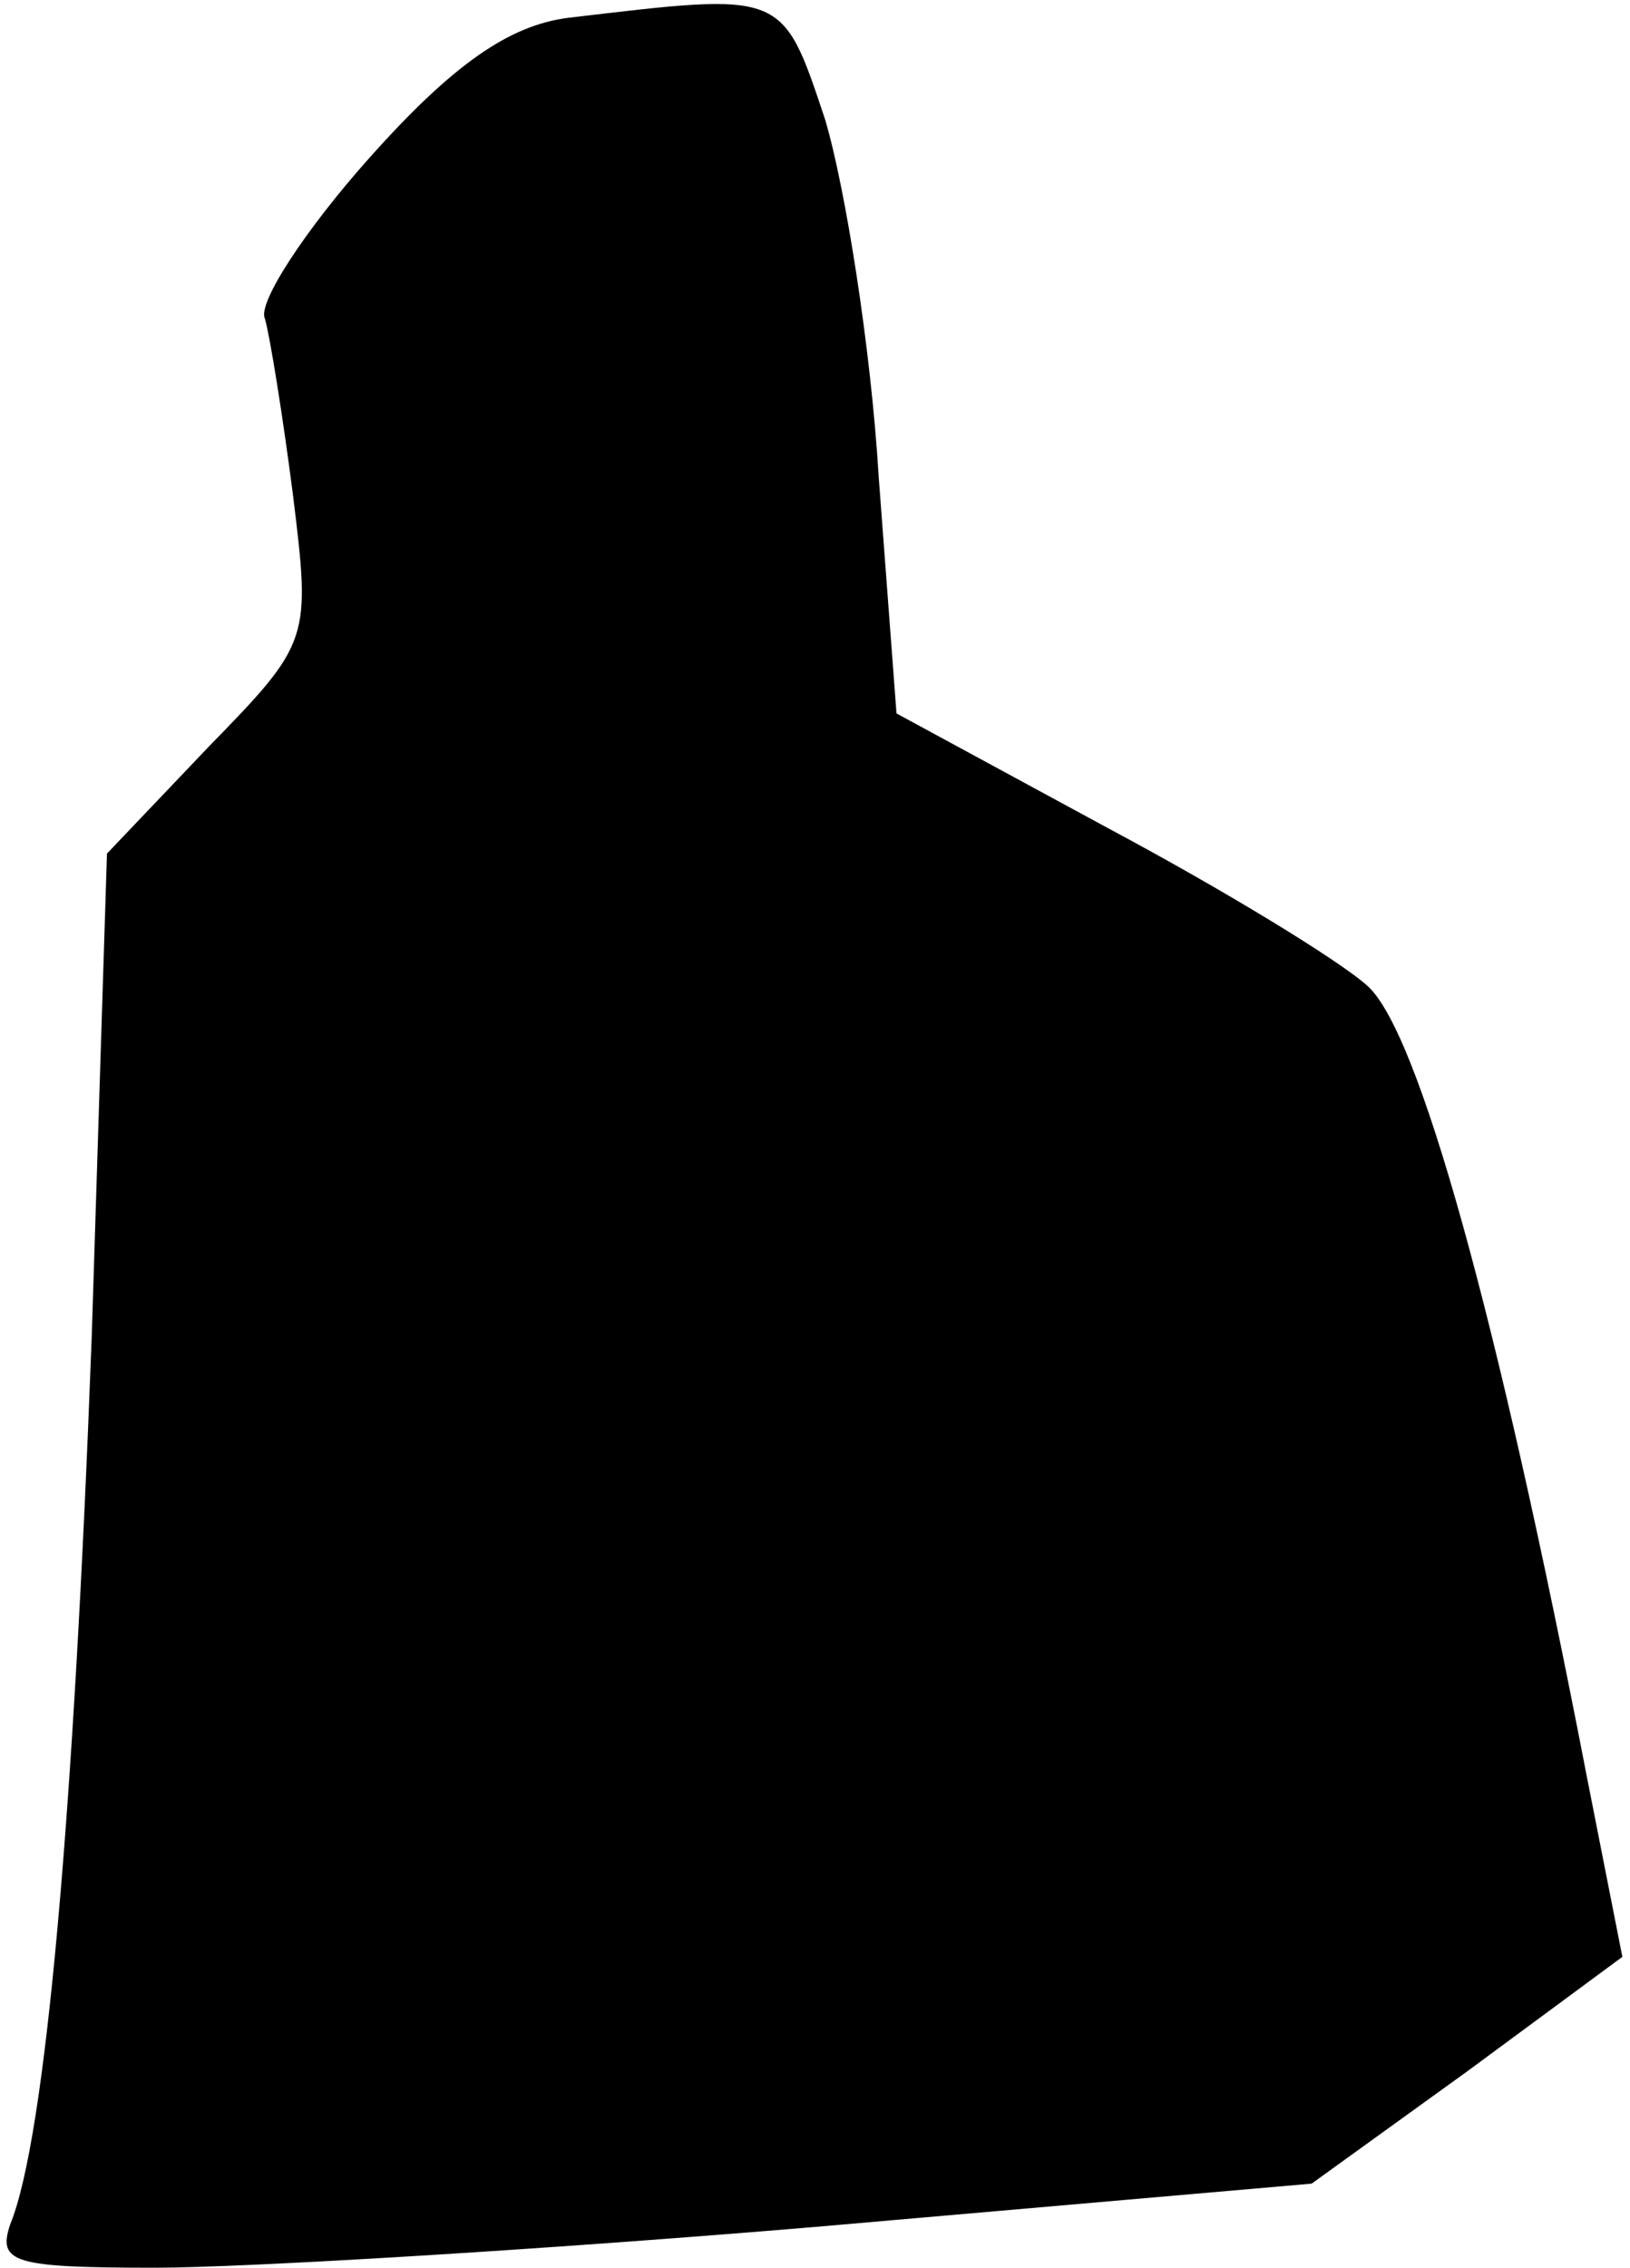 <?xml version="1.0" standalone="no"?>
<!DOCTYPE svg PUBLIC "-//W3C//DTD SVG 20010904//EN"
 "http://www.w3.org/TR/2001/REC-SVG-20010904/DTD/svg10.dtd">
<svg version="1.0" xmlns="http://www.w3.org/2000/svg"
 width="64pt" height="89pt" viewBox="0 0 64 89"
 preserveAspectRatio="xMidYMid meet">
<g transform="translate(0,89) scale(0.1,-0.1)"
fill="#000000" stroke="none">
<path fill="#000000" stroke="none" d="M223 883 c-23 -3 -45 -18 -78 -55 -25
-28 -44 -57 -41 -63 2 -7 7 -38 11 -69 7 -57 7 -58 -33 -99 l-40 -42 -6 -190
c-7 -186 -18 -314 -32 -348 -5 -15 1 -17 57 -17 35 0 152 7 259 16 l195 17 61
44 61 45 -14 71 c-35 181 -66 292 -86 310 -11 10 -57 38 -102 62 l-83 45 -7
93 c-3 50 -13 113 -21 140 -17 51 -16 50 -101 40z"/>
</g>
</svg>
